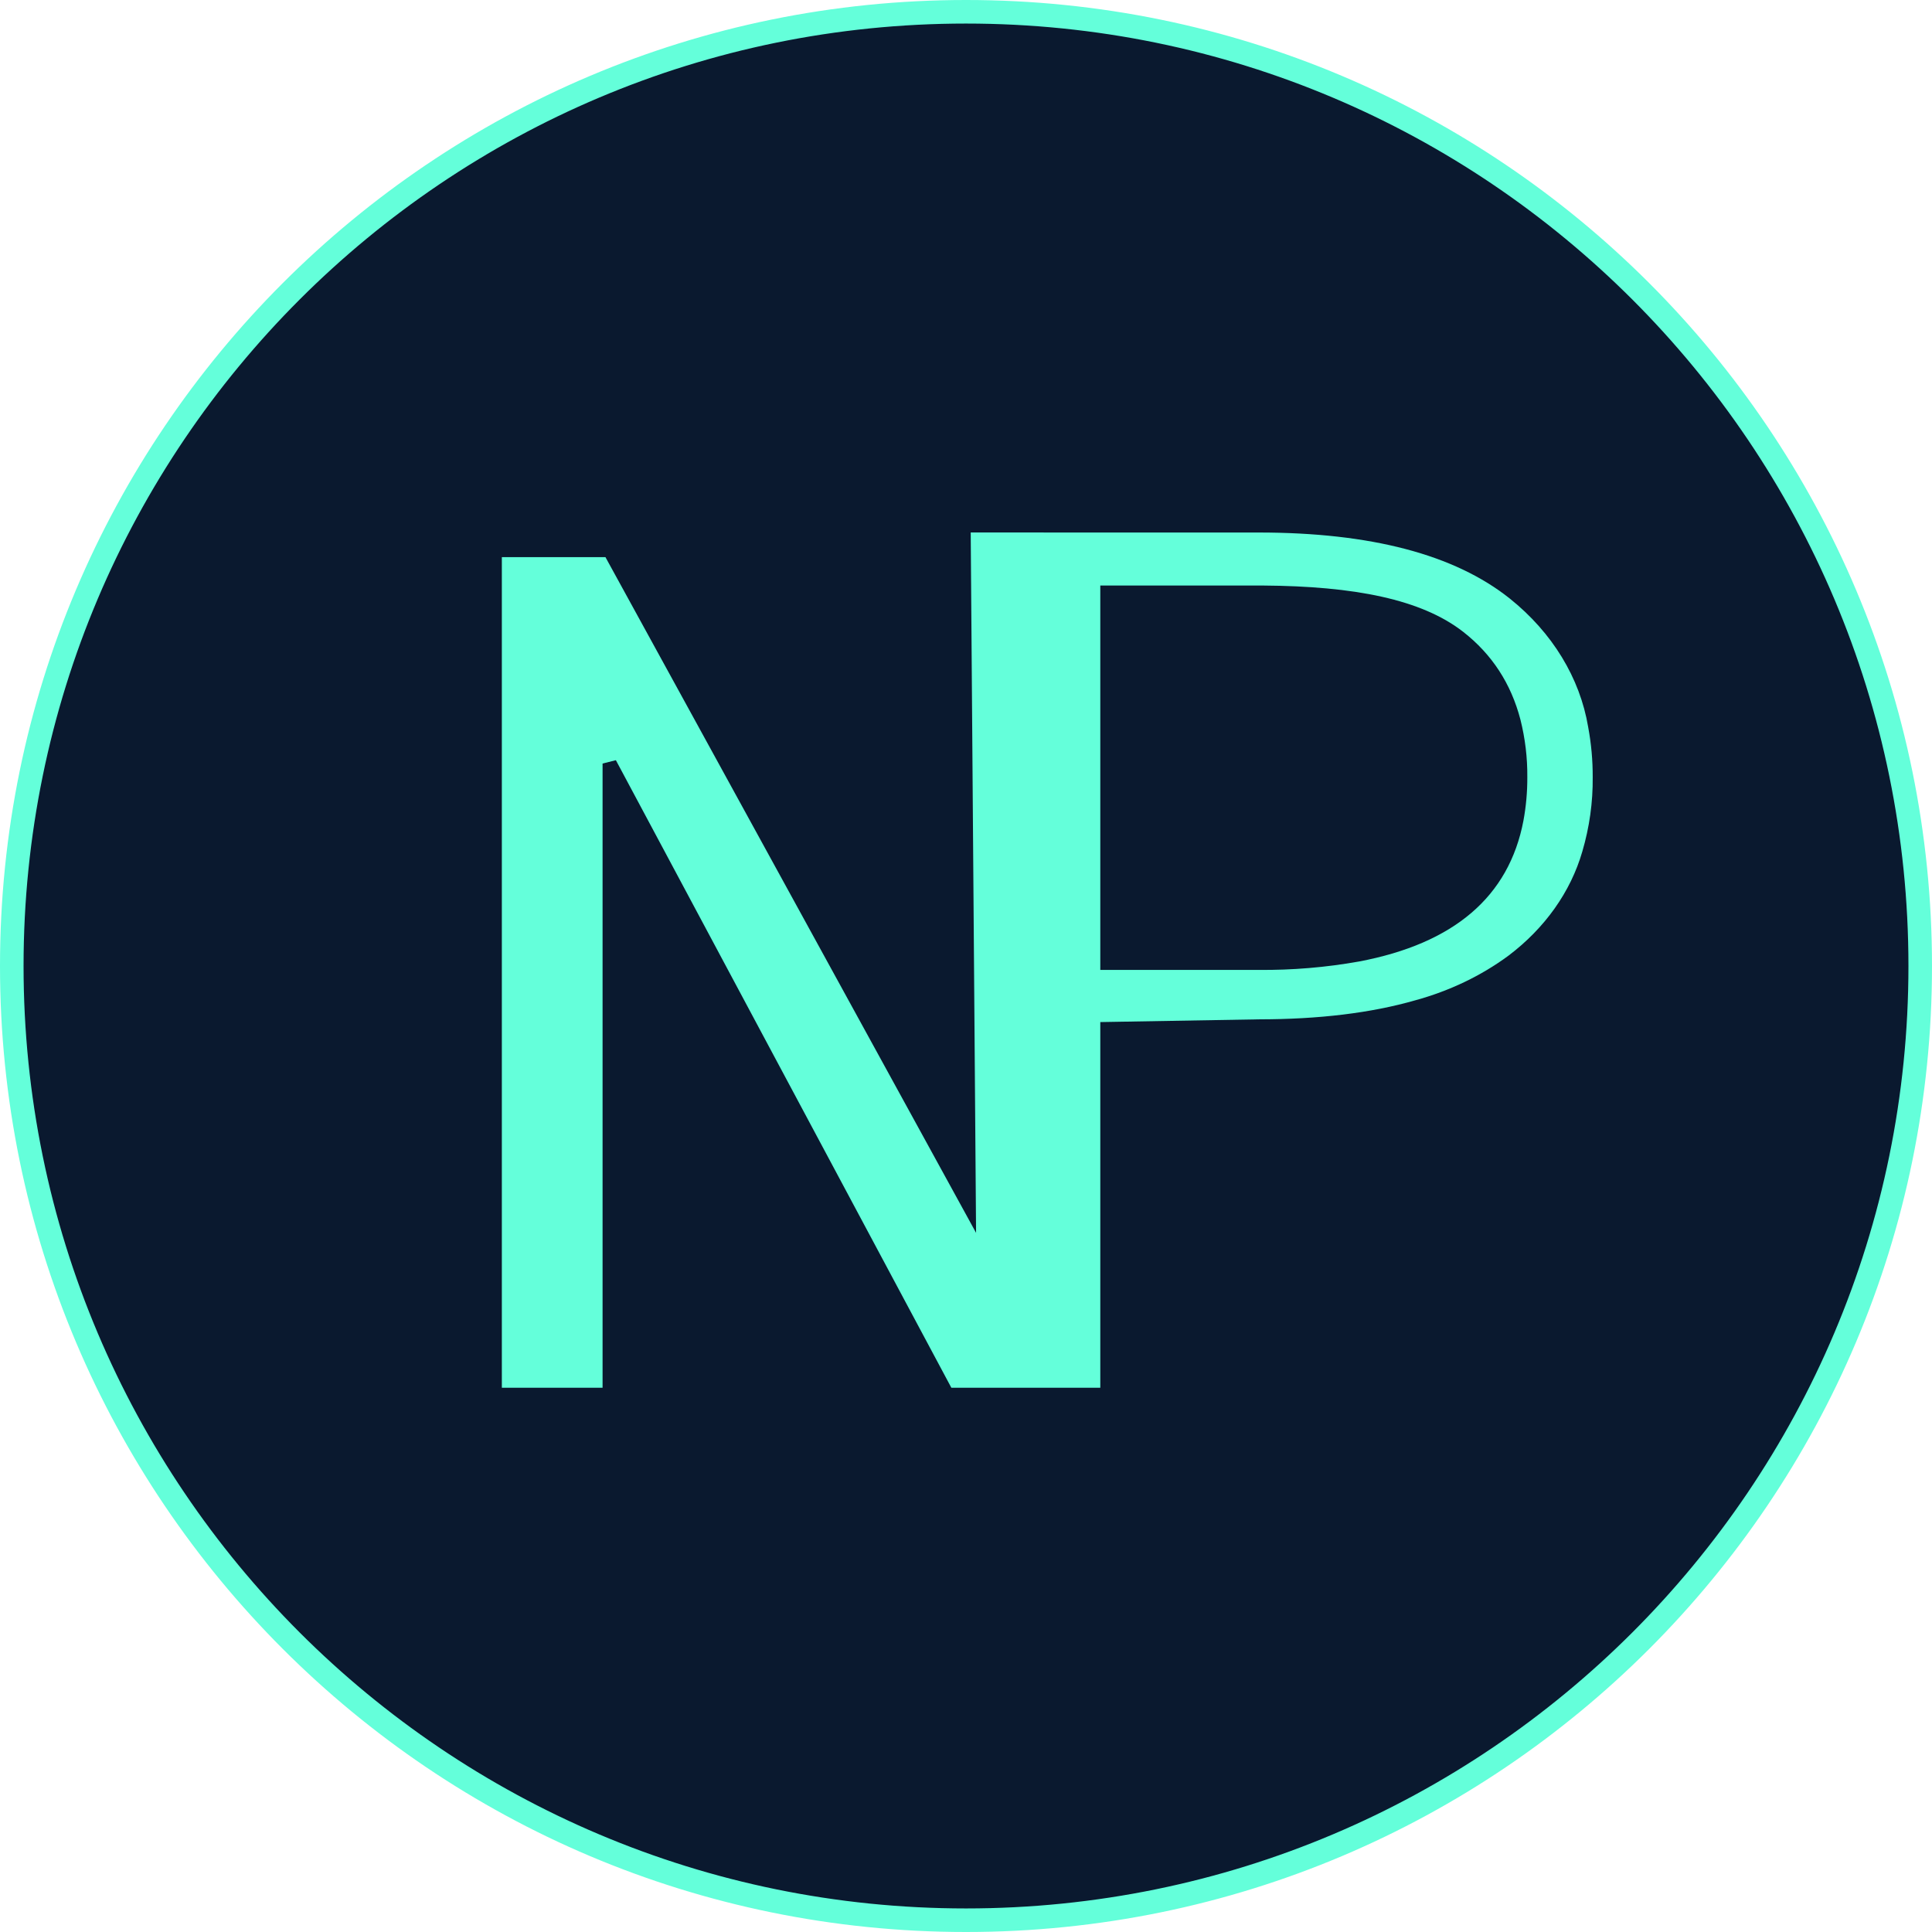 <svg width="410" height="410" viewBox="0 0 410 410" fill="none" xmlns="http://www.w3.org/2000/svg">
<path d="M205 407.5C316.838 407.5 407.5 316.838 407.5 205C407.5 93.162 316.838 2.5 205 2.5C93.162 2.5 2.5 93.162 2.5 205C2.5 316.838 93.162 407.5 205 407.5Z" fill="#0A192F" stroke="#64FFDA" stroke-width="5"/>
<path fill-rule="evenodd" clip-rule="evenodd" d="M235 113V296H200.992L129.375 162.033V227.375V266.055V296H105V116.735H129.375L211.276 266.055V113H235Z" fill="#64FFDA" stroke="#0A192F" stroke-width="3" stroke-linecap="round"/>
<path fill-rule="evenodd" clip-rule="evenodd" d="M267.063 216.32L232.172 216.923V237.708V247.667V252.431V257.627V276.246V294H207.385L206 113L267.063 113.006C290.913 113.006 308.698 117.683 320.418 127.035C329.427 134.253 335.285 143.859 337.032 154.279C337.689 157.8 338.012 161.36 337.997 164.925C338.052 170.251 337.309 175.561 335.786 180.726C333.313 189.27 327.846 196.973 320.109 202.816C314.342 207.07 307.621 210.289 300.353 212.279C290.977 214.973 279.88 216.32 267.063 216.32ZM266.879 124.258H232.172V144.177V155.002V165.828V176.22V185.746V196.572V202.816V205.831H267.063C274.236 205.897 281.397 205.298 288.417 204.043C308.595 200.221 320.22 190.268 323.292 174.182C323.859 171.12 324.135 168.025 324.119 164.925C324.156 160.819 323.666 156.722 322.657 152.706C320.662 145.068 316.626 138.871 310.549 134.115C301.673 127.168 287.385 124.389 268.017 124.258C267.644 124.256 267.252 124.258 266.879 124.258Z" fill="#64FFDA"/>
</svg>
